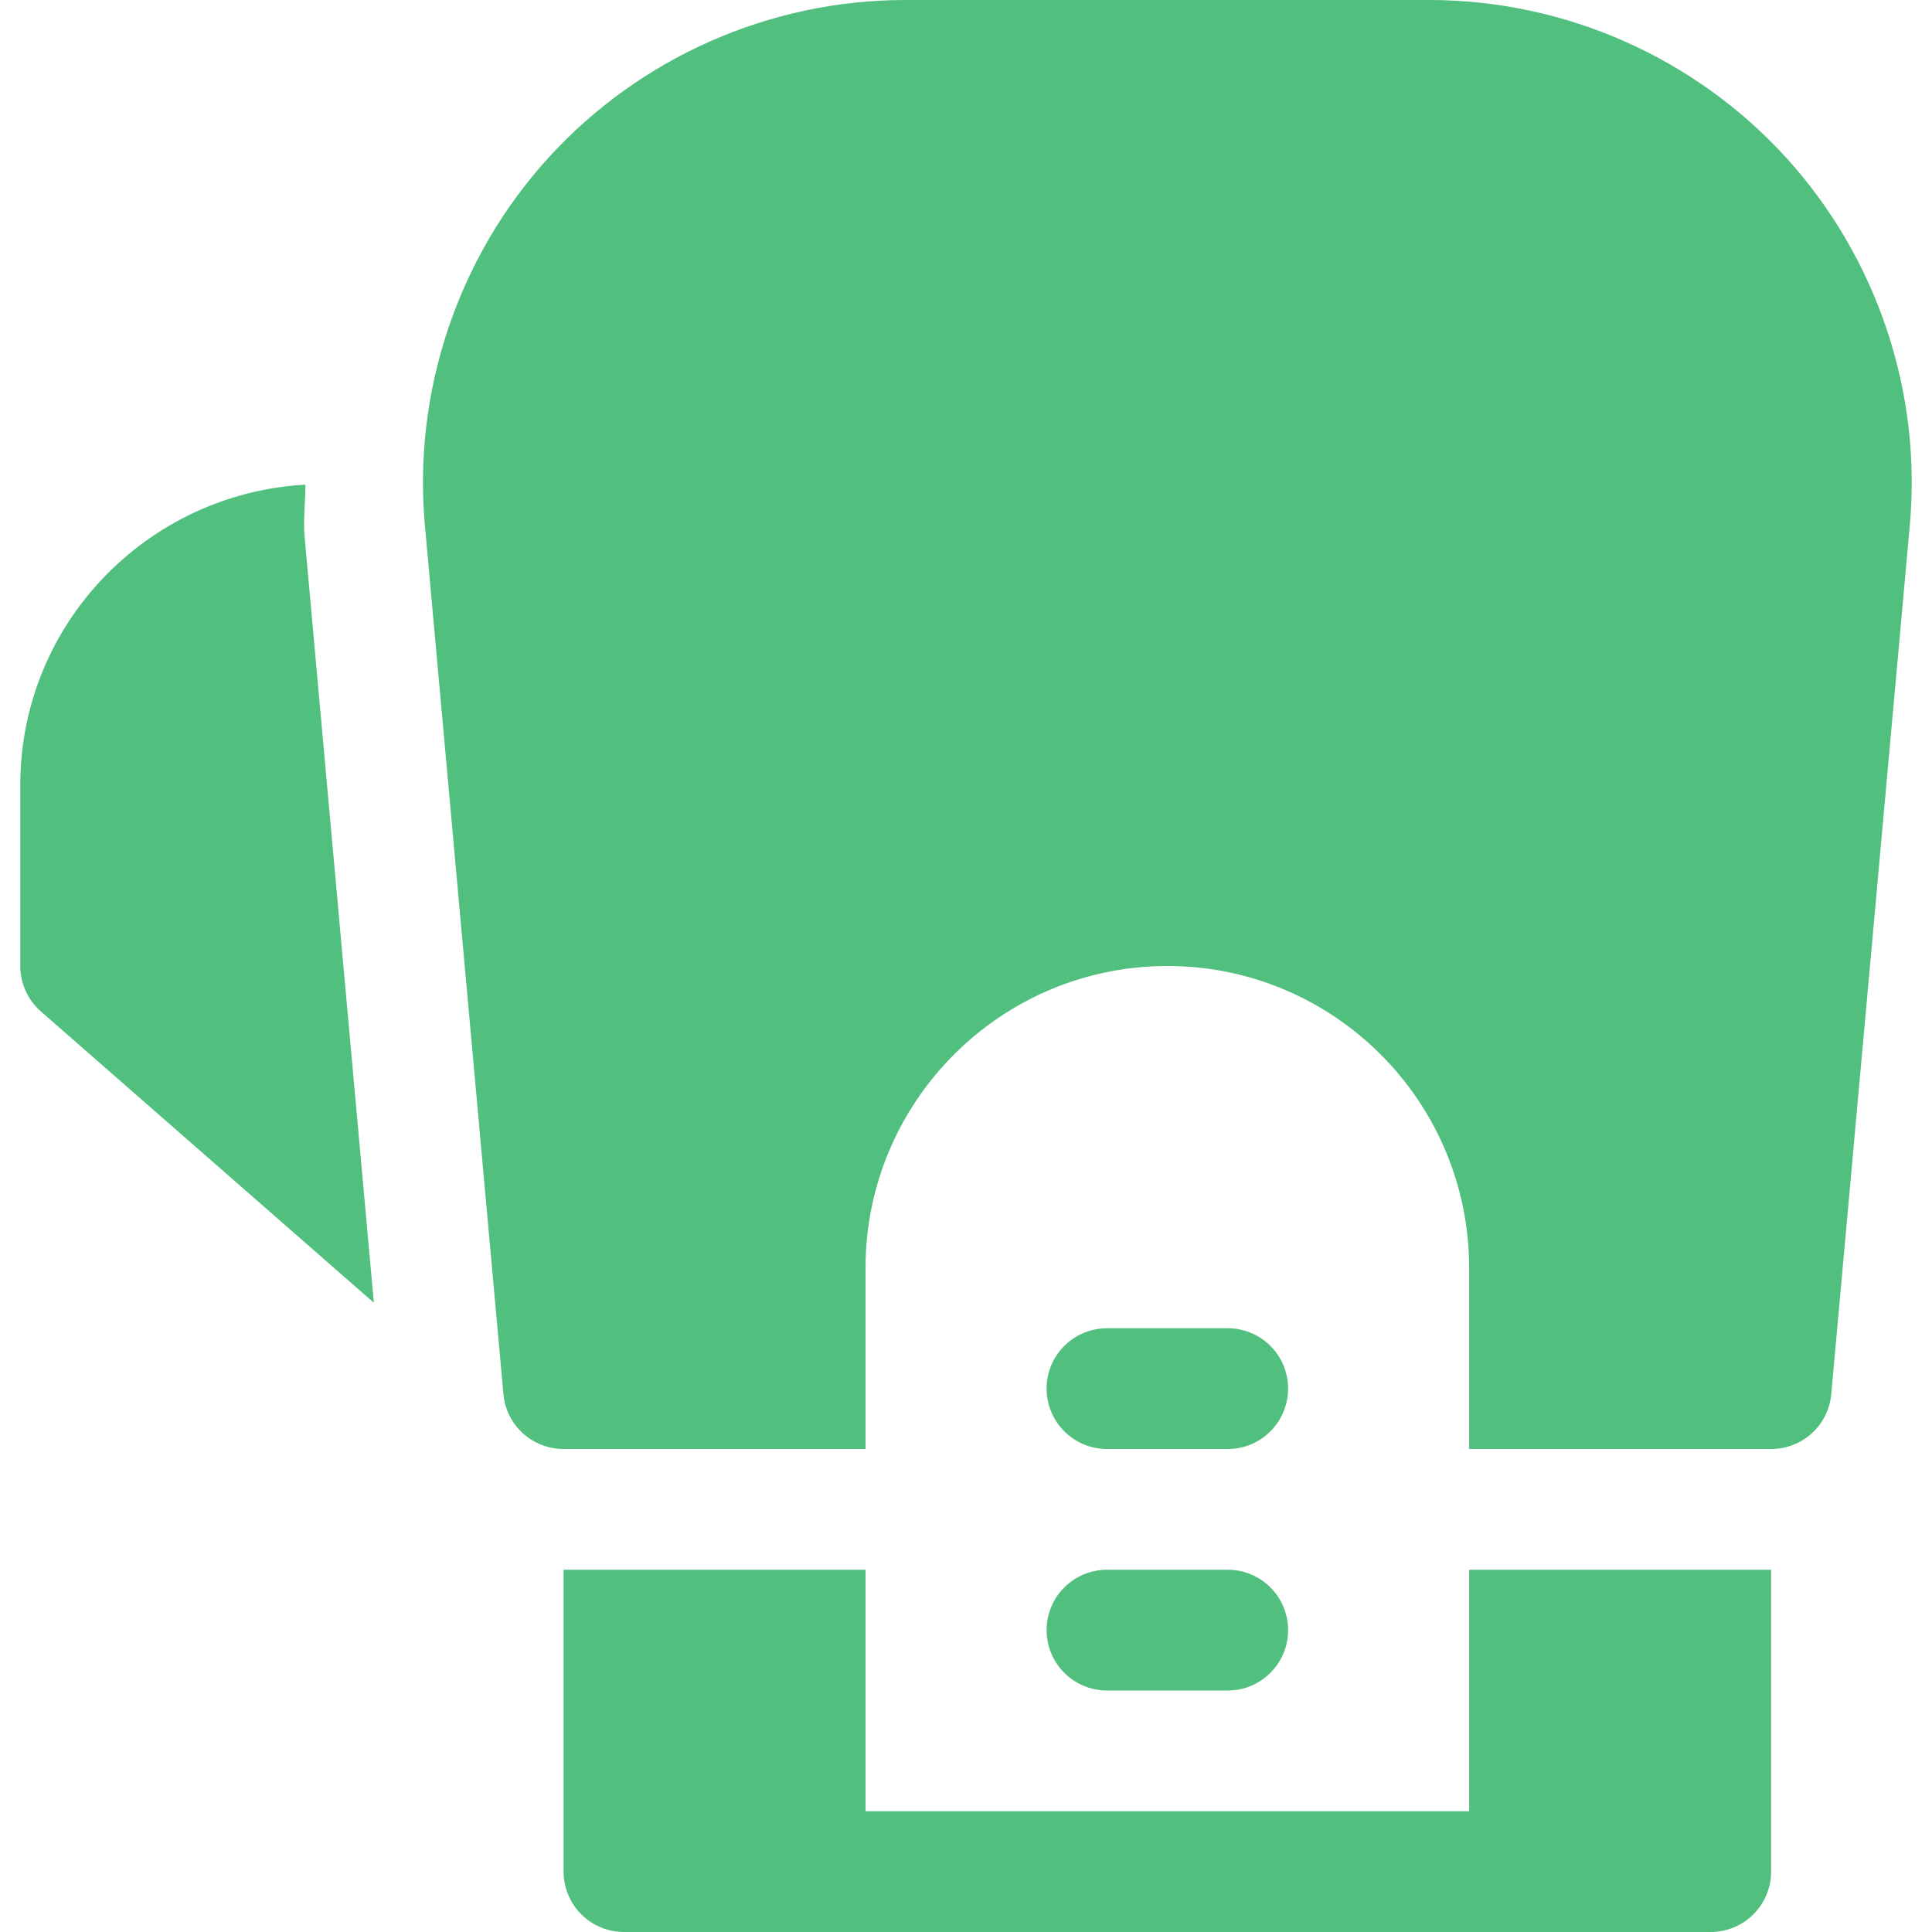 <svg width="14" height="14" viewBox="0 0 14 14" fill="none" xmlns="http://www.w3.org/2000/svg">
<path d="M2.208 3.898C2.196 3.769 2.213 3.641 2.213 3.512C1.064 3.576 0.147 4.523 0.147 5.688V7C0.147 7.126 0.201 7.246 0.296 7.329L2.709 9.44L2.208 3.898Z" fill="#51BF7D"/>
<path d="M10.646 11.375V13.125H6.272V11.375H4.084V13.562C4.084 13.804 4.28 14 4.522 14H12.396C12.638 14 12.834 13.804 12.834 13.562V11.375H10.646Z" fill="#51BF7D"/>
<path d="M12.941 1.14C12.28 0.416 11.339 0 10.358 0H6.56C5.579 0 4.638 0.416 3.977 1.14C3.316 1.865 2.989 2.842 3.08 3.819L3.648 10.102C3.668 10.328 3.857 10.5 4.084 10.5H6.272V9.188C6.272 7.981 7.253 7 8.459 7C9.666 7 10.646 7.981 10.646 9.188V10.5H12.834C13.061 10.5 13.25 10.328 13.27 10.102L13.838 3.82C13.93 2.842 13.601 1.865 12.941 1.14Z" fill="#51BF7D"/>
<path d="M8.897 9.625H8.022C7.78 9.625 7.584 9.821 7.584 10.062C7.584 10.304 7.78 10.5 8.022 10.5H8.897C9.138 10.5 9.334 10.304 9.334 10.062C9.334 9.821 9.138 9.625 8.897 9.625Z" fill="#51BF7D"/>
<path d="M8.897 11.375H8.022C7.78 11.375 7.584 11.571 7.584 11.812C7.584 12.054 7.78 12.25 8.022 12.25H8.897C9.138 12.25 9.334 12.054 9.334 11.812C9.334 11.571 9.138 11.375 8.897 11.375Z" fill="#51BF7D"/>
</svg>
